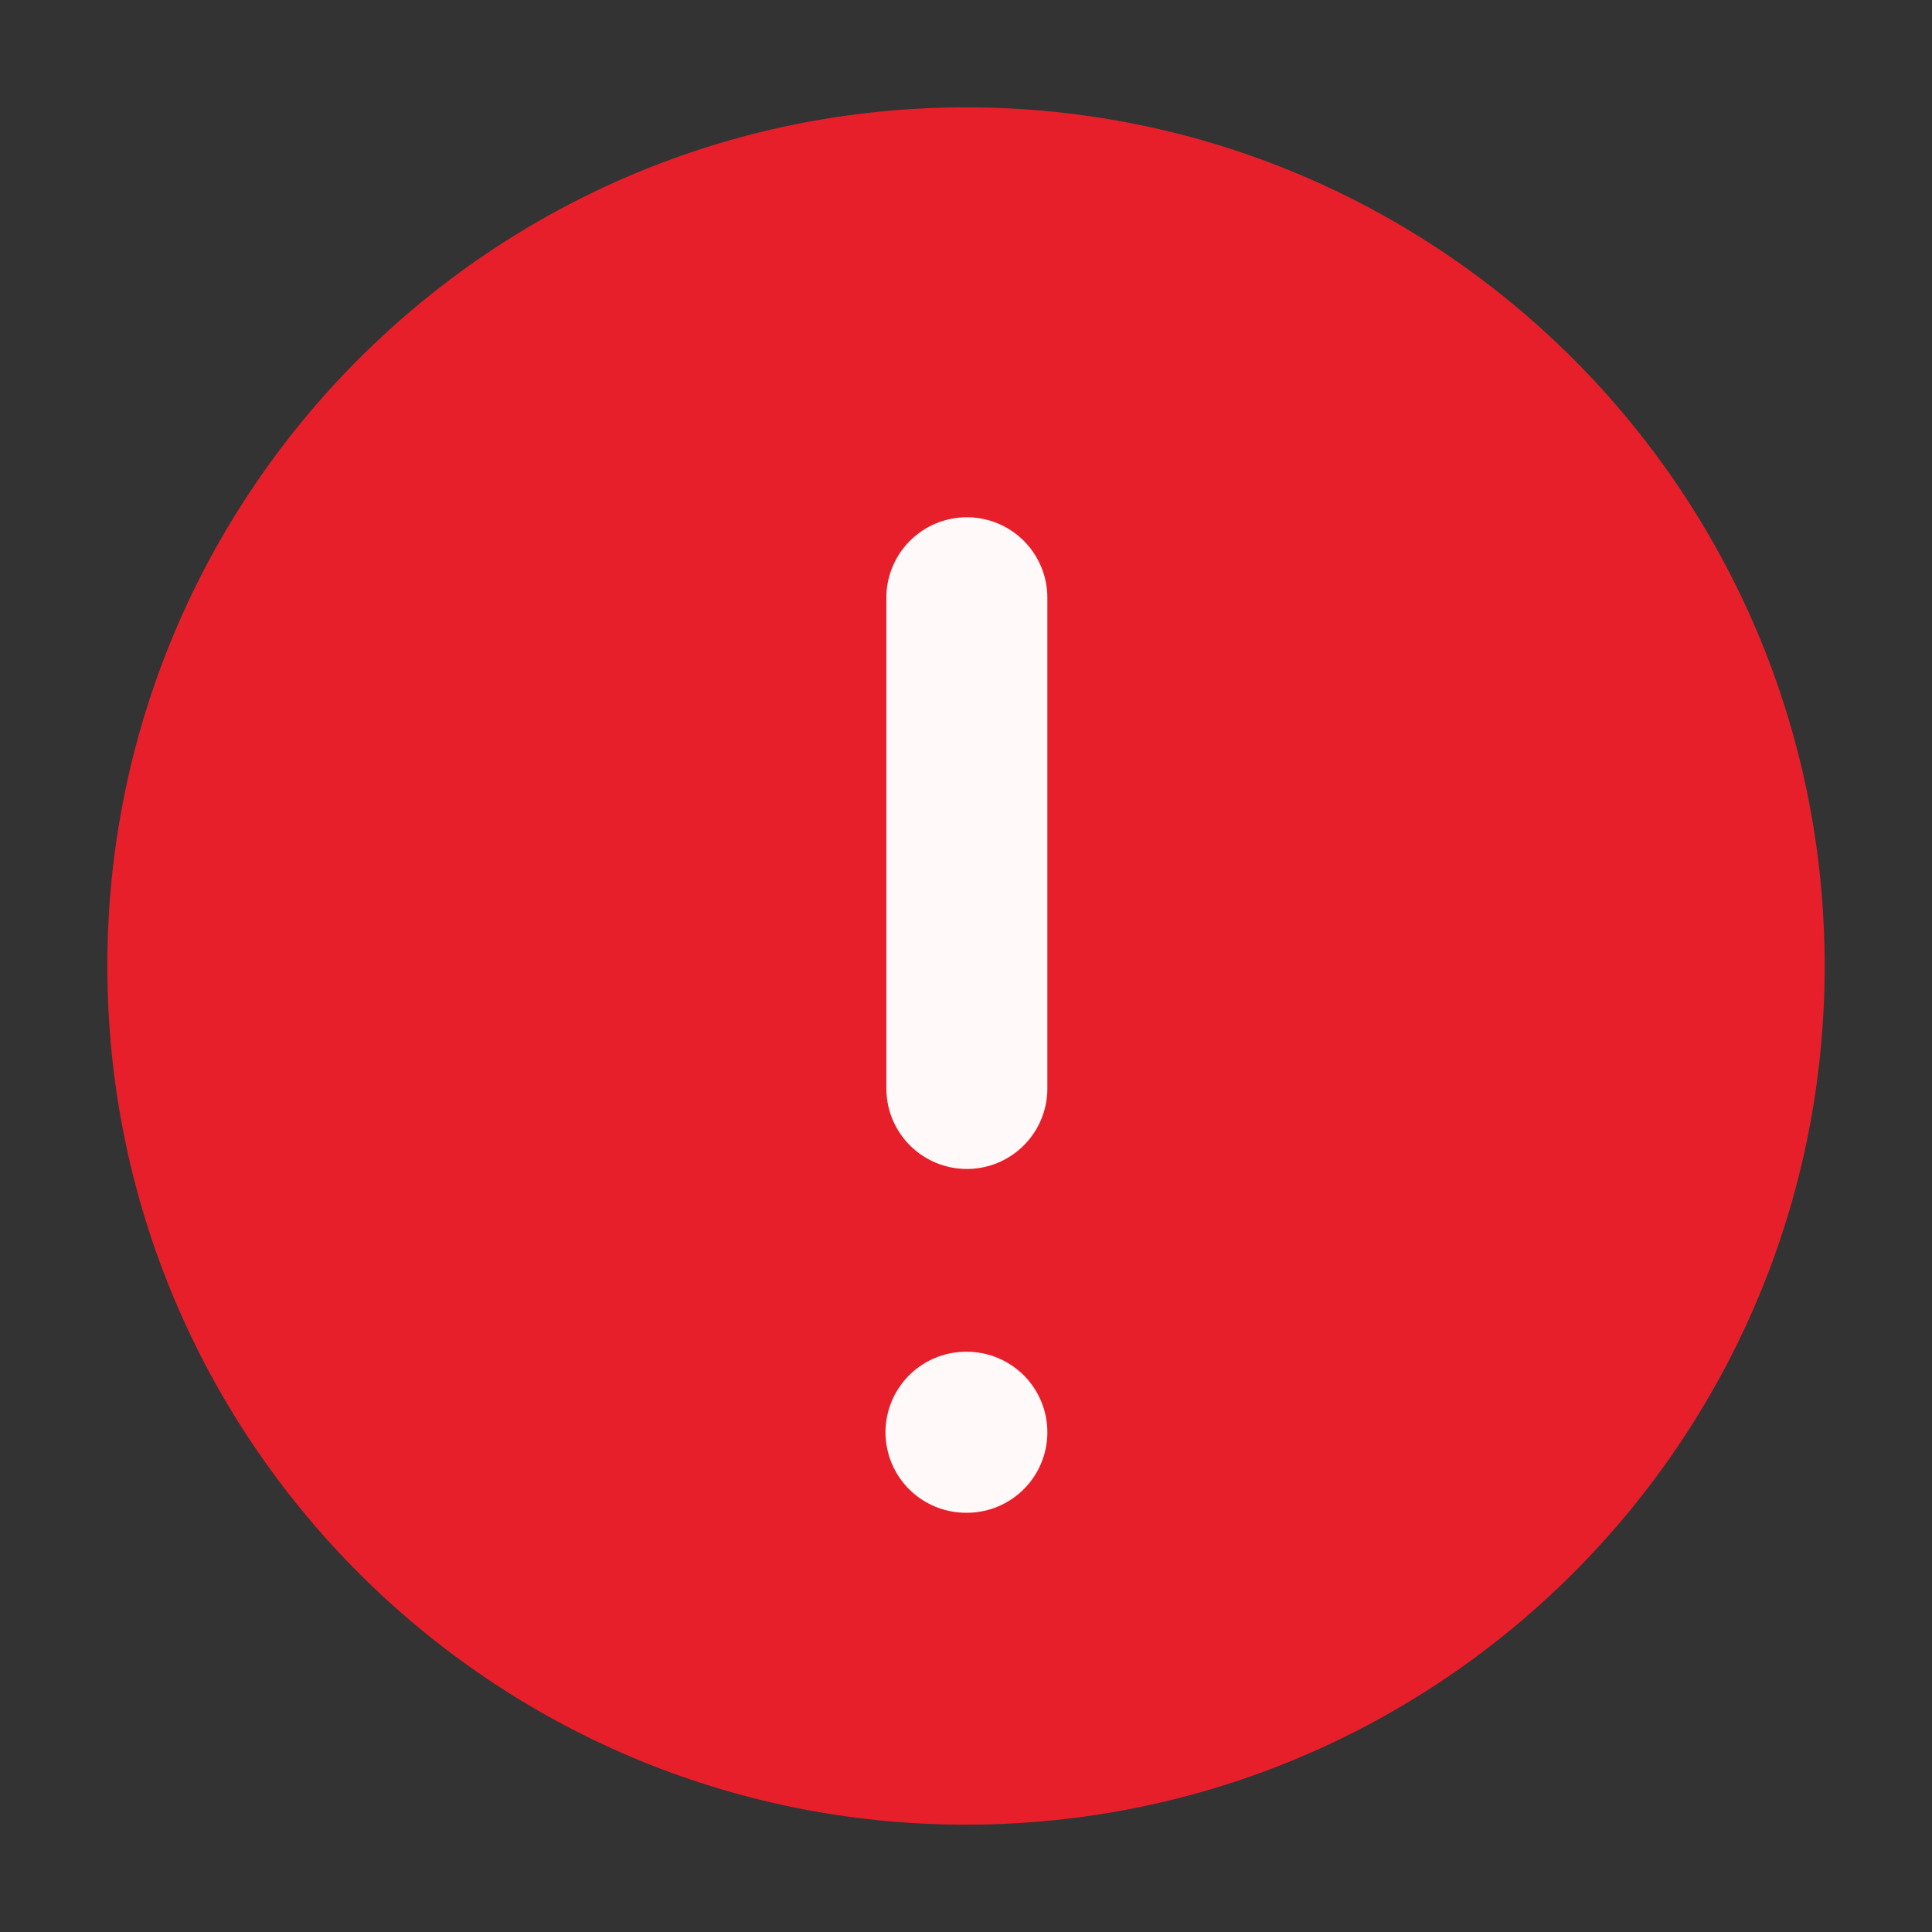 <svg width="18" height="18" viewBox="0 0 18 18" fill="none" xmlns="http://www.w3.org/2000/svg">
<rect x="0" y="0" width="18" height="18" fill="#333333" stroke="none"/>
<path d="M9 17C13.418 17 17 13.418 17 9C17 4.582 13.418 1 9 1C4.582 1 1 4.582 1 9C1 13.418 4.582 17 9 17Z" fill="#E71F2A"/>
<path d="M9.008 5.569L9.008 10.141" stroke="#FFF9F9" stroke-width="1.5" stroke-linecap="round" stroke-linejoin="round"/>
<path d="M9.008 13.344L9 13.344" stroke="#FFF9F9" stroke-width="1.5" stroke-linecap="round" stroke-linejoin="round"/>
</svg>
